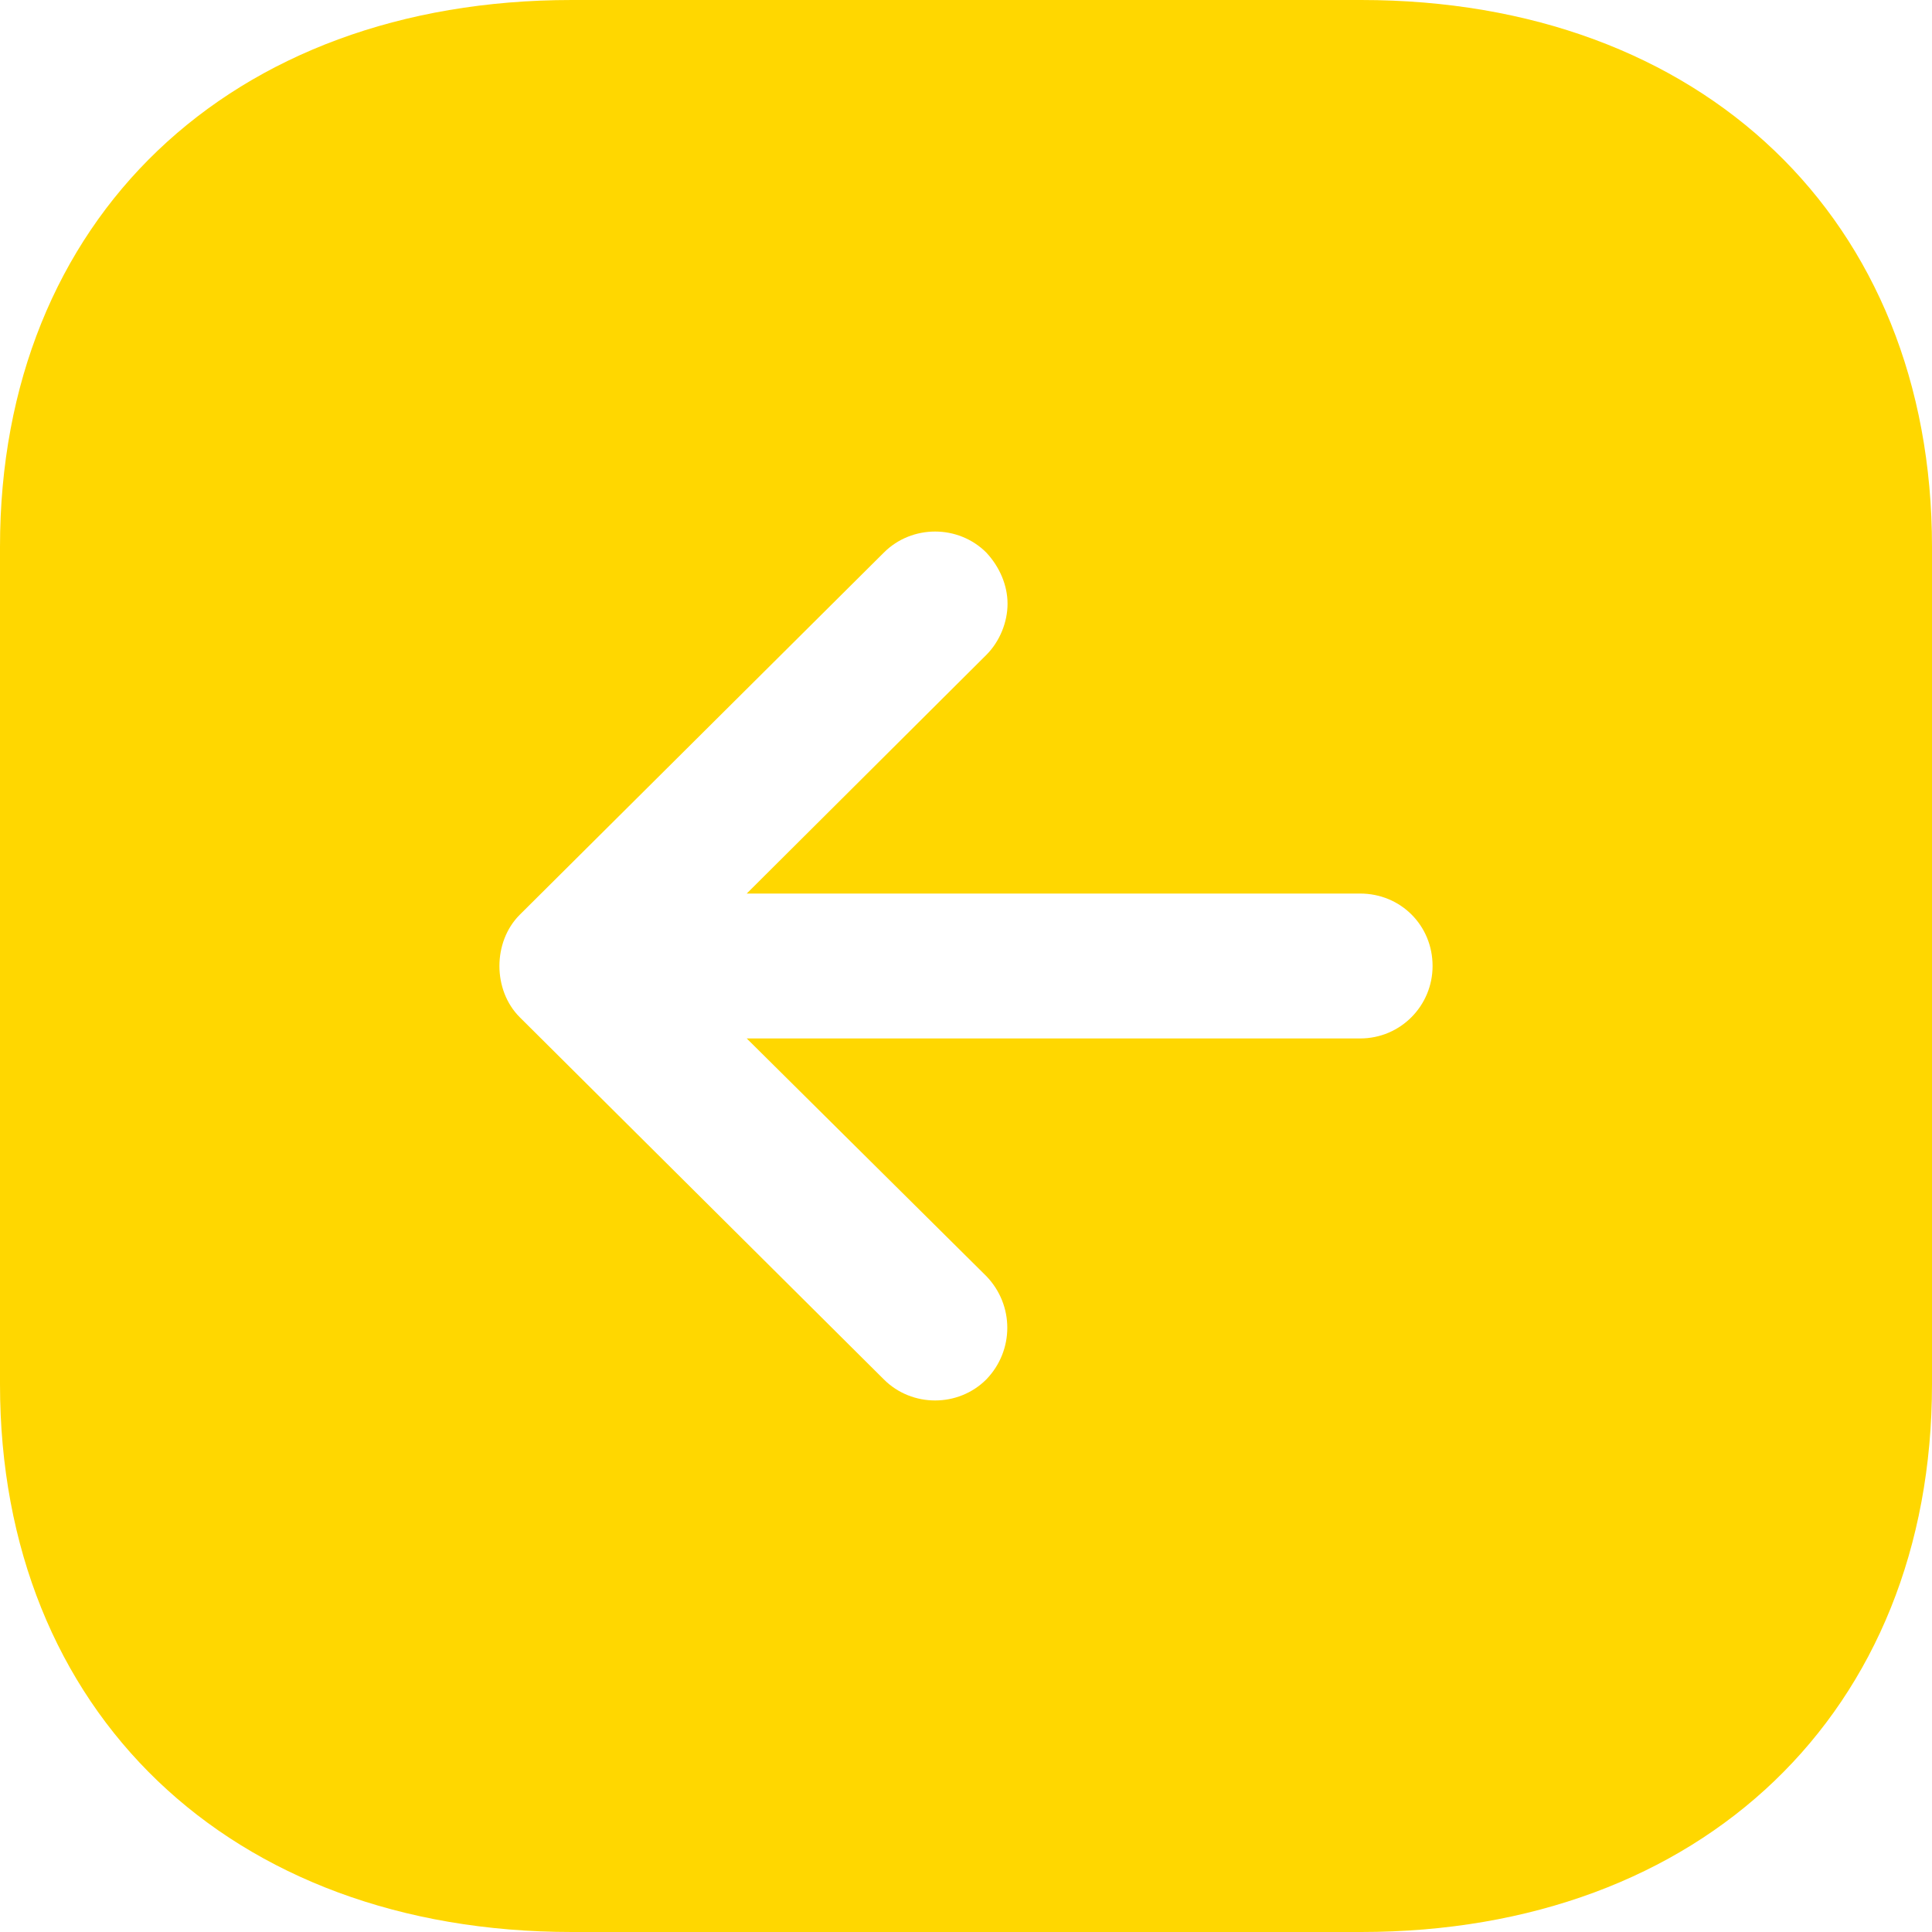 <svg width="58" height="58" viewBox="0 0 58 58" fill="none" xmlns="http://www.w3.org/2000/svg">
<path d="M40.861 0C51.098 0 58 6.586 58 16.414V41.557C58 51.388 51.098 58 40.861 58H17.168C6.902 58 0 51.388 0 41.557V16.414C0 6.586 6.902 0 17.168 0H40.861ZM29.609 16.588C28.768 15.747 27.376 15.747 26.535 16.588L15.602 27.463C14.79 28.275 14.79 29.725 15.602 30.537L26.535 41.412C27.376 42.253 28.768 42.253 29.609 41.412C30.45 40.542 30.45 39.179 29.609 38.309L22.417 31.175H40.832C42.05 31.175 43.007 30.189 43.007 29C43.007 27.782 42.05 26.825 40.832 26.825H22.417L29.609 19.662C30.015 19.256 30.247 18.676 30.247 18.125C30.247 17.577 30.015 17.023 29.609 16.588Z" fill="#FFD700" fill-opacity="1"/>
</svg>
<!-- original fill settings-->
<!-- fill="#E5E5E5" -->
